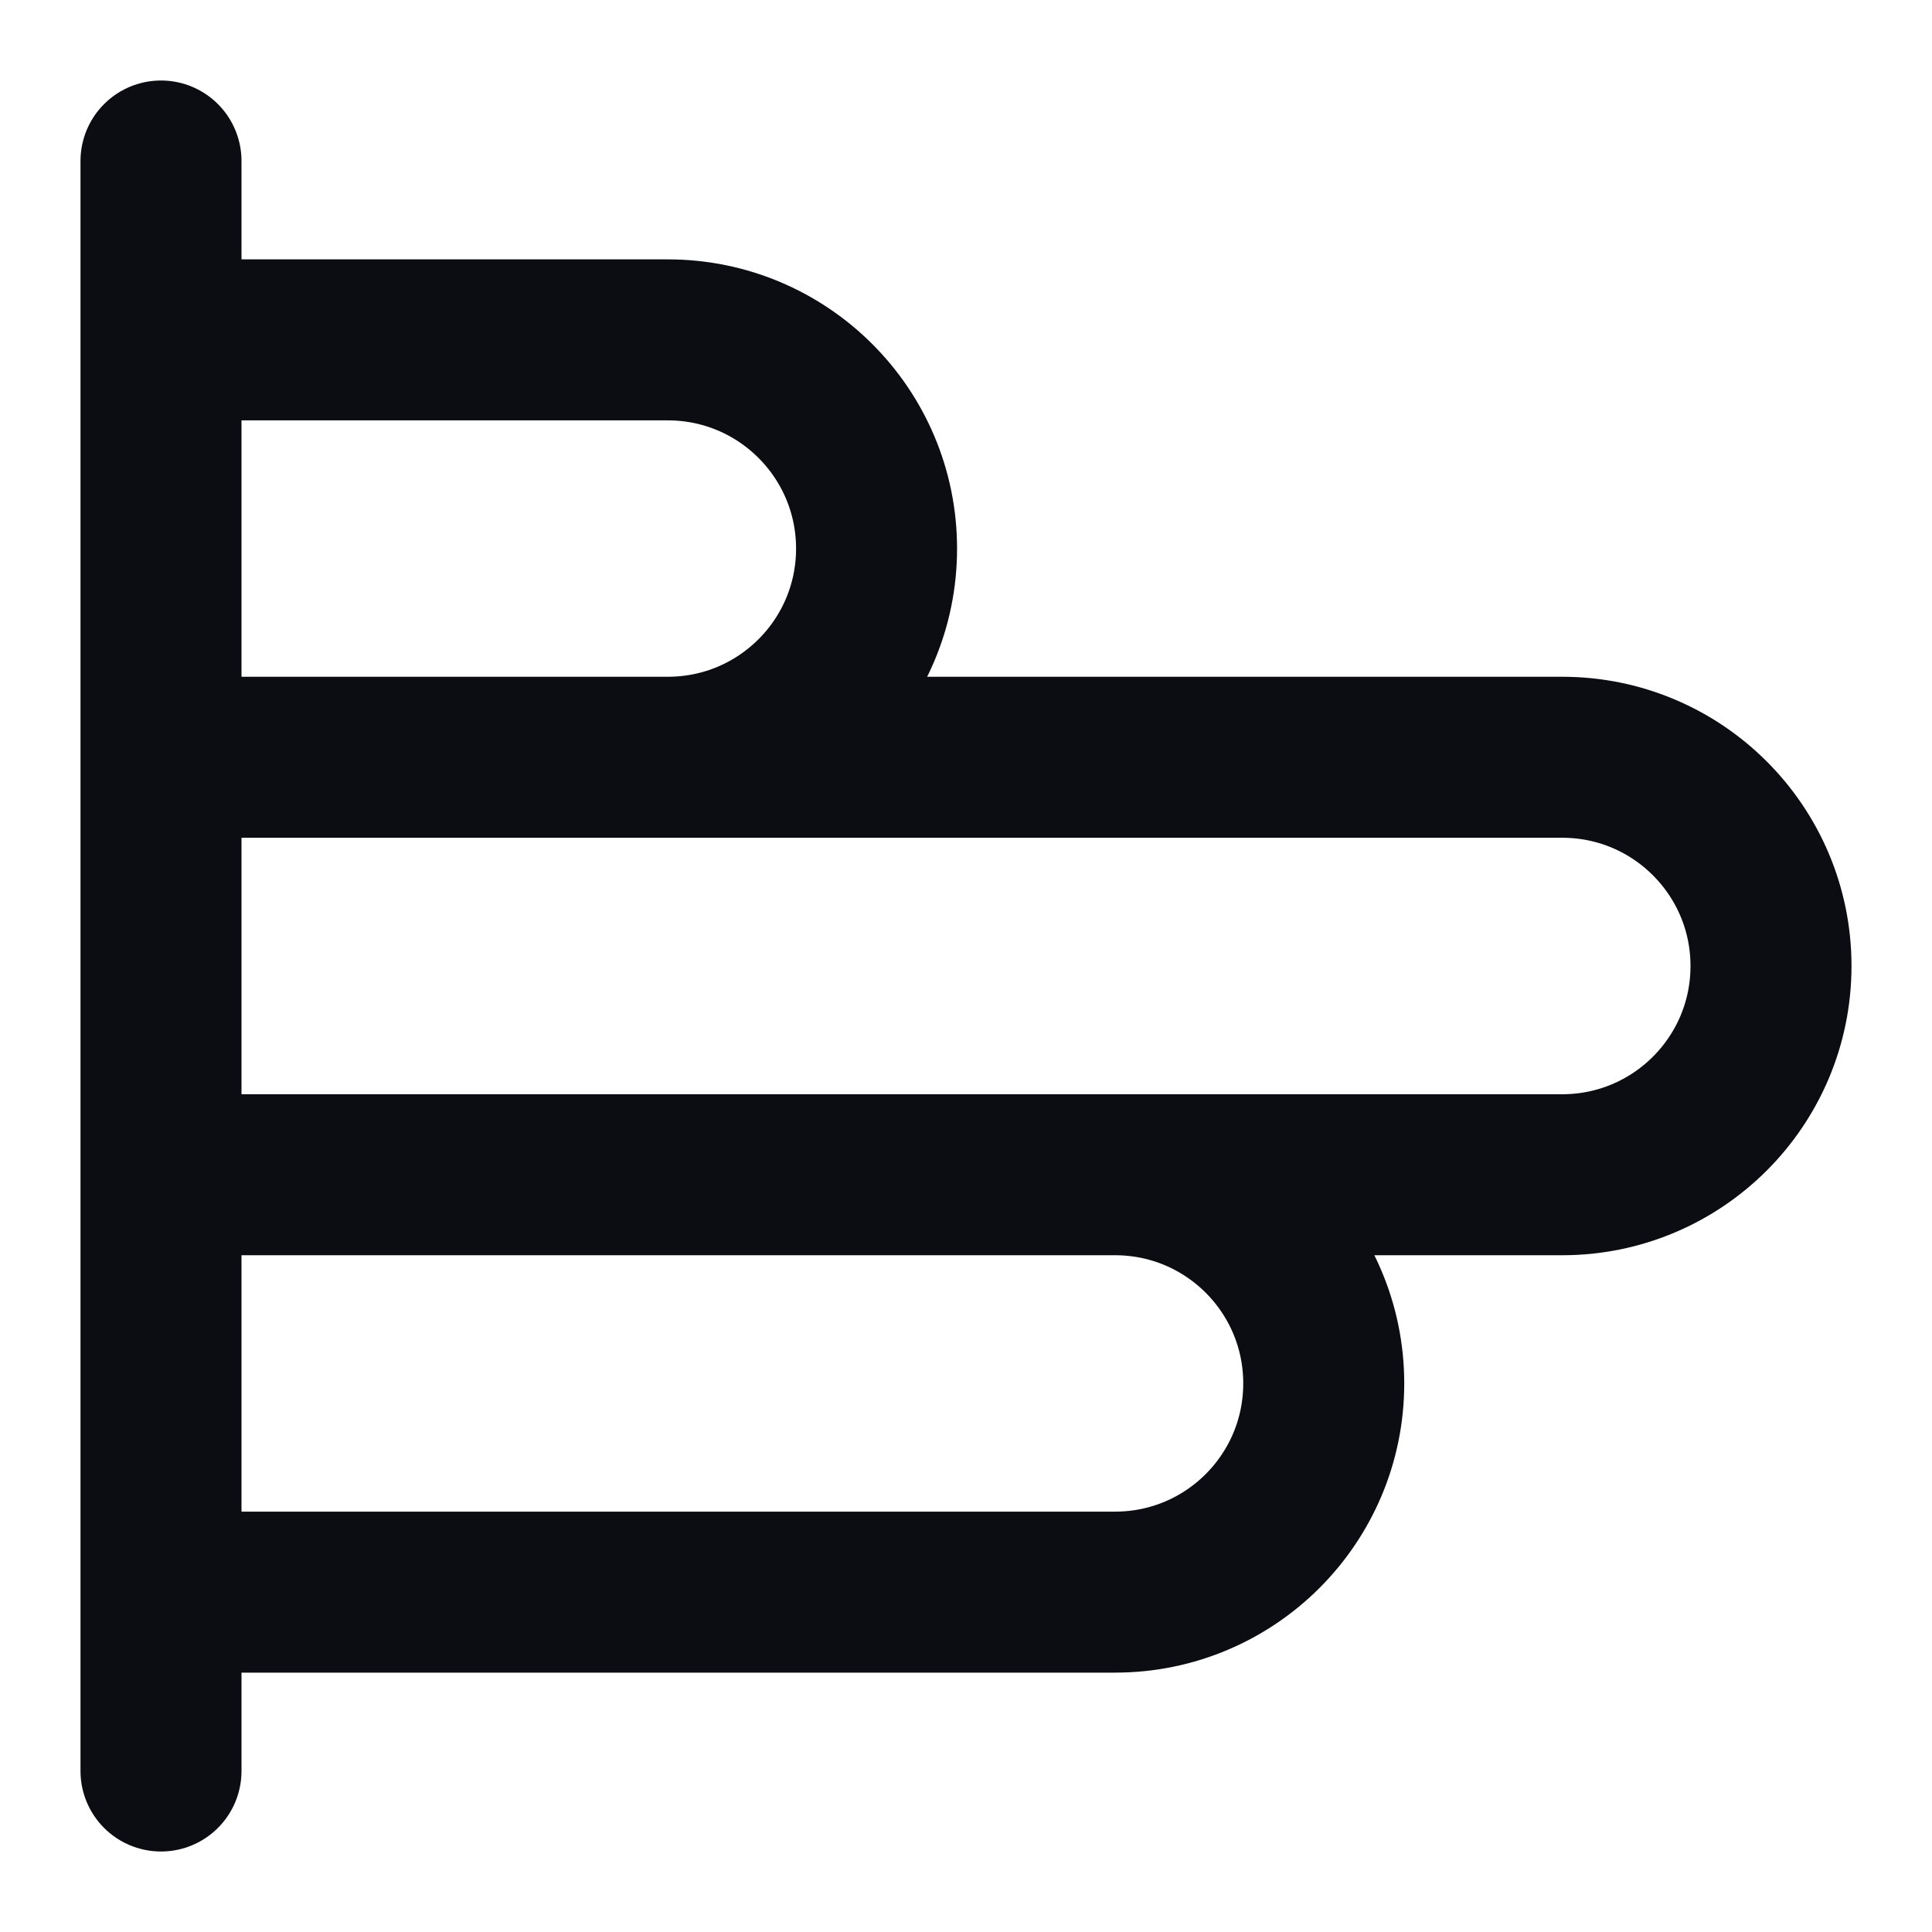 <svg width="24" height="24" viewBox="0 0 24 24" fill="none" xmlns="http://www.w3.org/2000/svg">
<path d="M2 9.407L19.407 9.407C20.839 9.407 22 10.568 22 12V12C22 13.432 20.839 14.593 19.407 14.593L2 14.593M2 9.407L2 14.593M2 9.407L2 4.222M2 9.407L8.296 9.407C9.728 9.407 10.889 8.247 10.889 6.815V6.815C10.889 5.383 9.728 4.222 8.296 4.222L2 4.222M2 14.593L13.852 14.593C15.284 14.593 16.444 15.753 16.444 17.185V17.185C16.444 18.617 15.284 19.778 13.852 19.778L2 19.778M2 14.593L2 19.778M2 19.778L2 22M2 4.222L2 2" stroke="#0B0D12" stroke-width="2" stroke-linecap="round" stroke-linejoin="round"/>
</svg>
